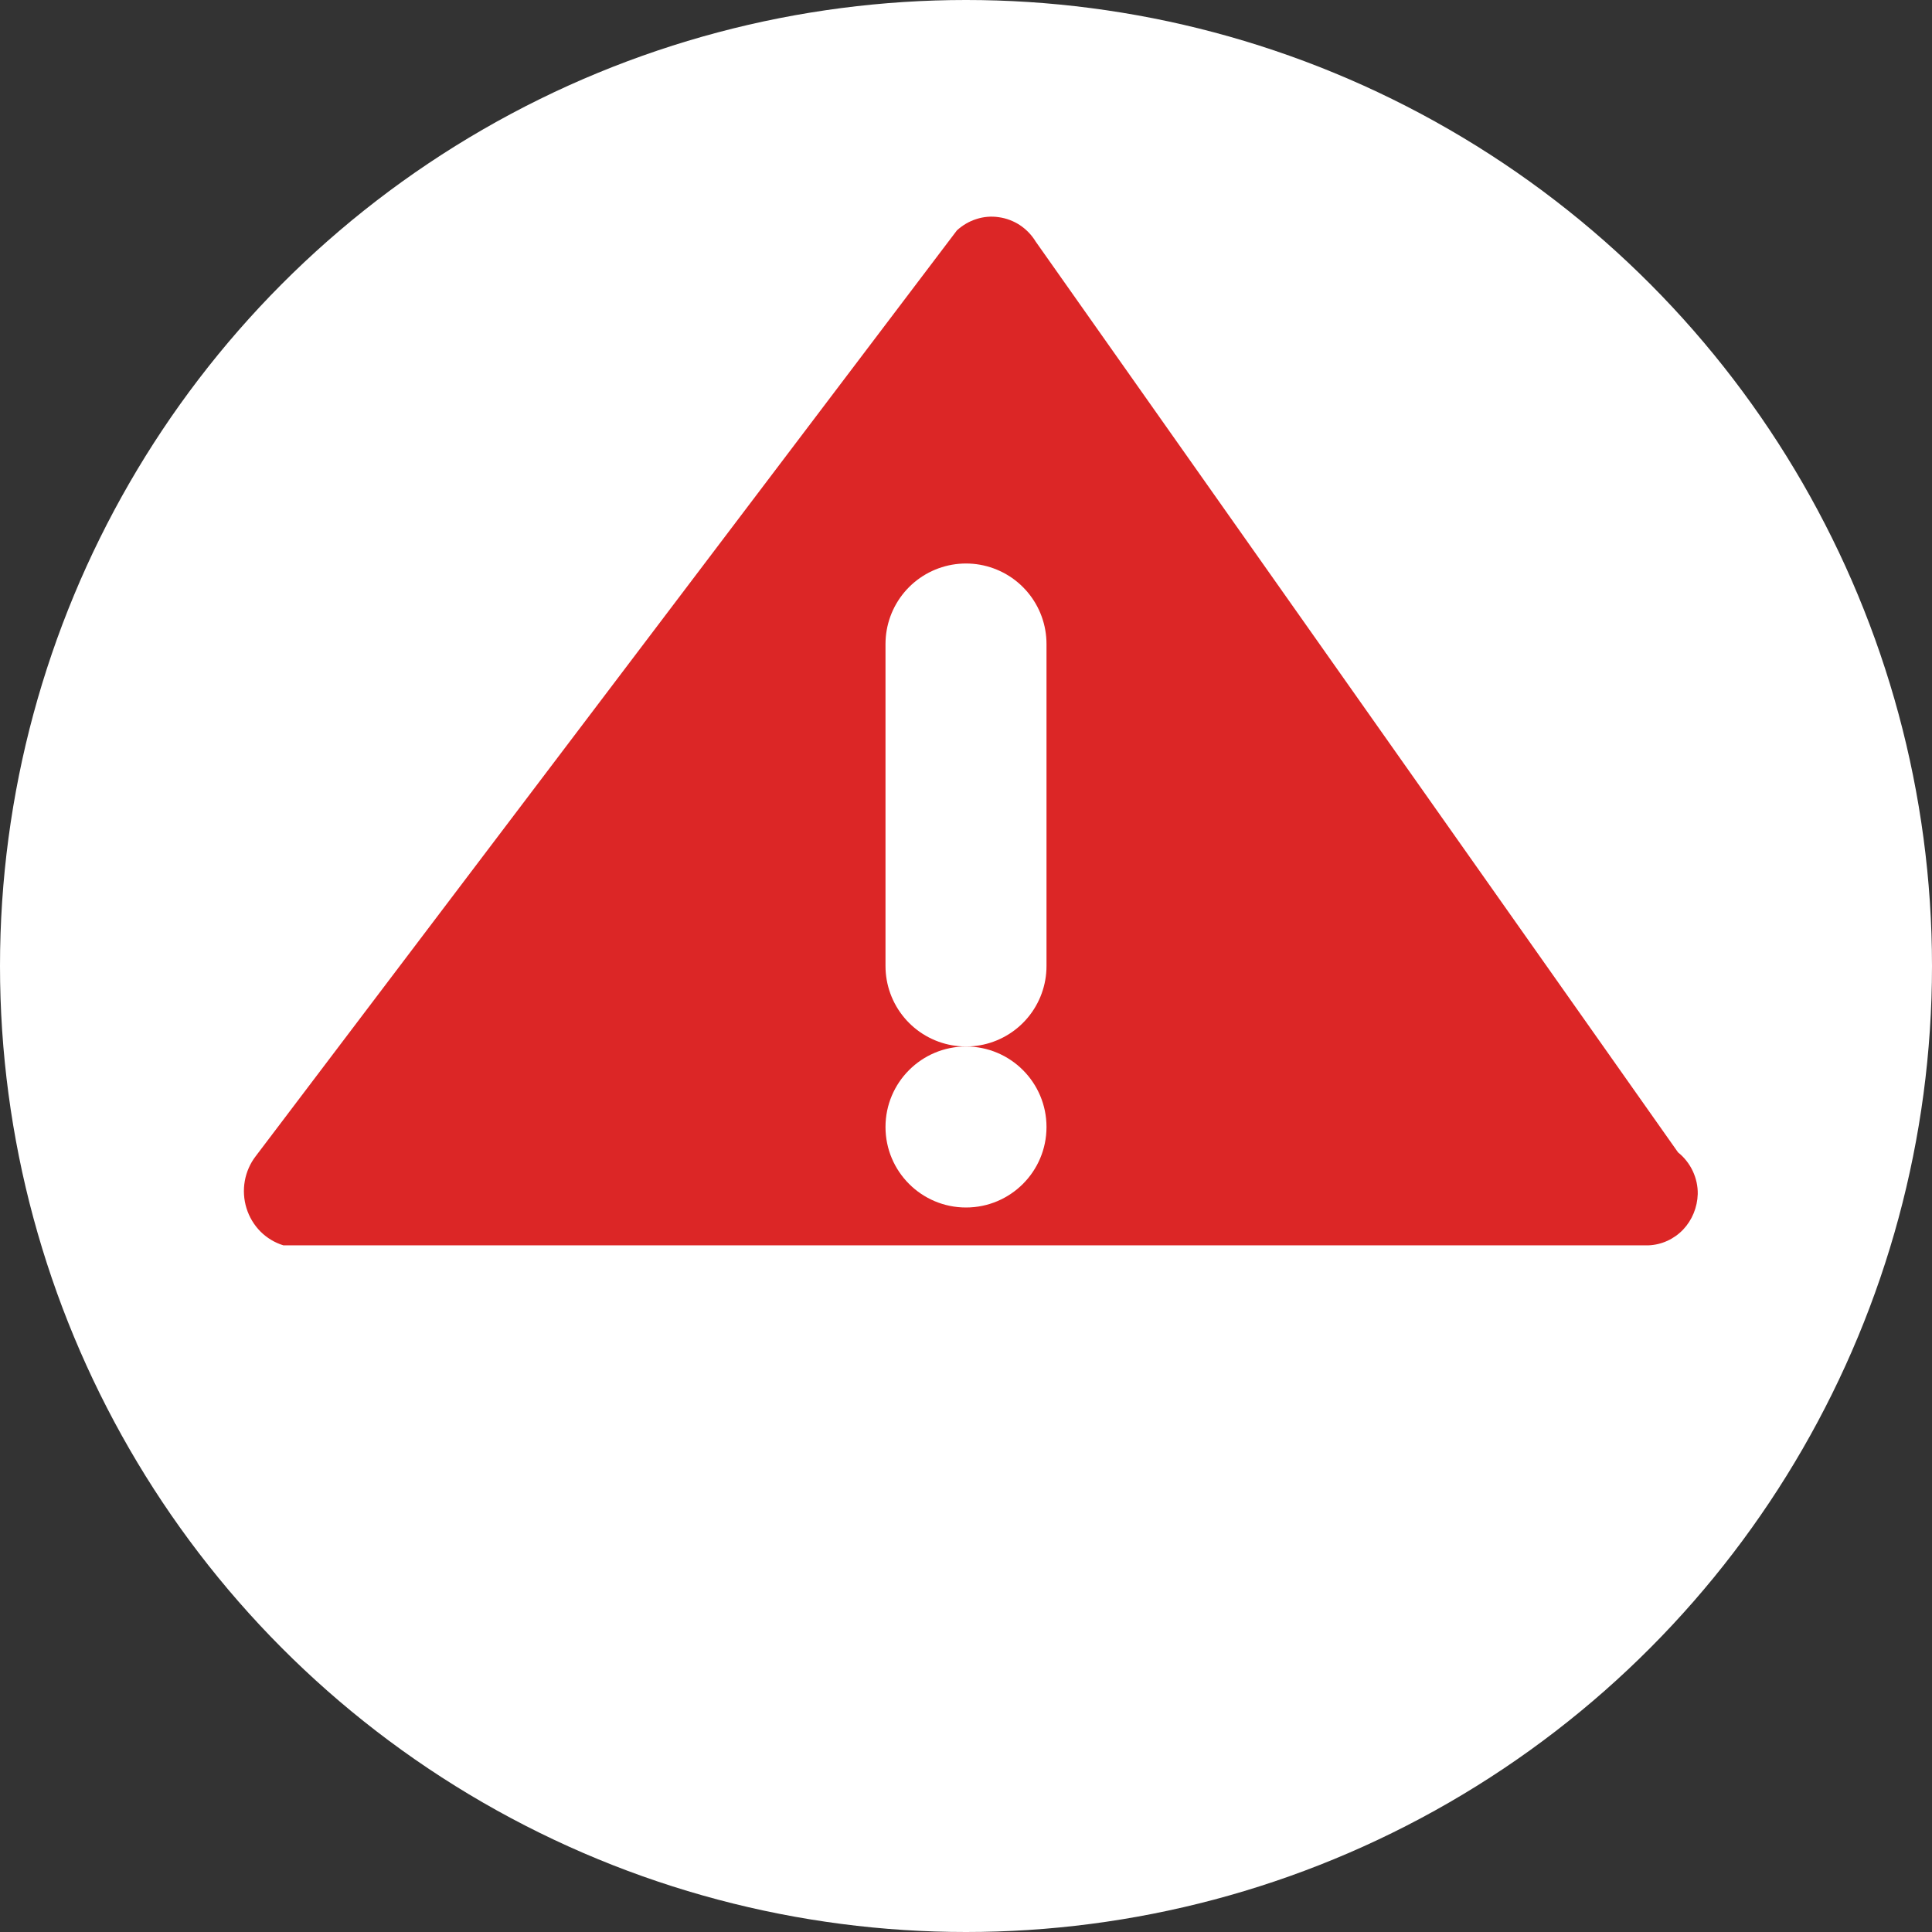<svg xmlns="http://www.w3.org/2000/svg" viewBox="0 0 24 24" width="48" height="48">
  <rect x="0" y="0" width="24" height="24" fill="#333333" stroke="none"/>
  <!-- Background circle -->
  <circle cx="12" cy="12" r="12" fill="white"/>
  <!-- Warning triangle -->
  <path fill="#dc2626" d="M12.865 3C12.816 2.919 12.749 2.85 12.67 2.797C12.591 2.745 12.501 2.711 12.407 2.698C12.314 2.684 12.219 2.692 12.13 2.721C12.04 2.749 11.957 2.798 11.887 2.862L3.177 14.362C3.108 14.451 3.061 14.558 3.041 14.67C3.021 14.783 3.028 14.899 3.062 15.009C3.096 15.118 3.155 15.217 3.235 15.298C3.315 15.378 3.413 15.437 3.52 15.47H20.48C20.642 15.463 20.795 15.393 20.908 15.275C21.02 15.157 21.085 14.999 21.09 14.833C21.092 14.734 21.07 14.637 21.028 14.547C20.986 14.458 20.924 14.378 20.845 14.315L12.865 3Z"/>
  <!-- Exclamation mark -->
  <path fill="white" d="M12 8V12" stroke="white" stroke-width="2" stroke-linecap="round"/>
  <circle cx="12" cy="14" r="1" fill="white"/>
</svg>
